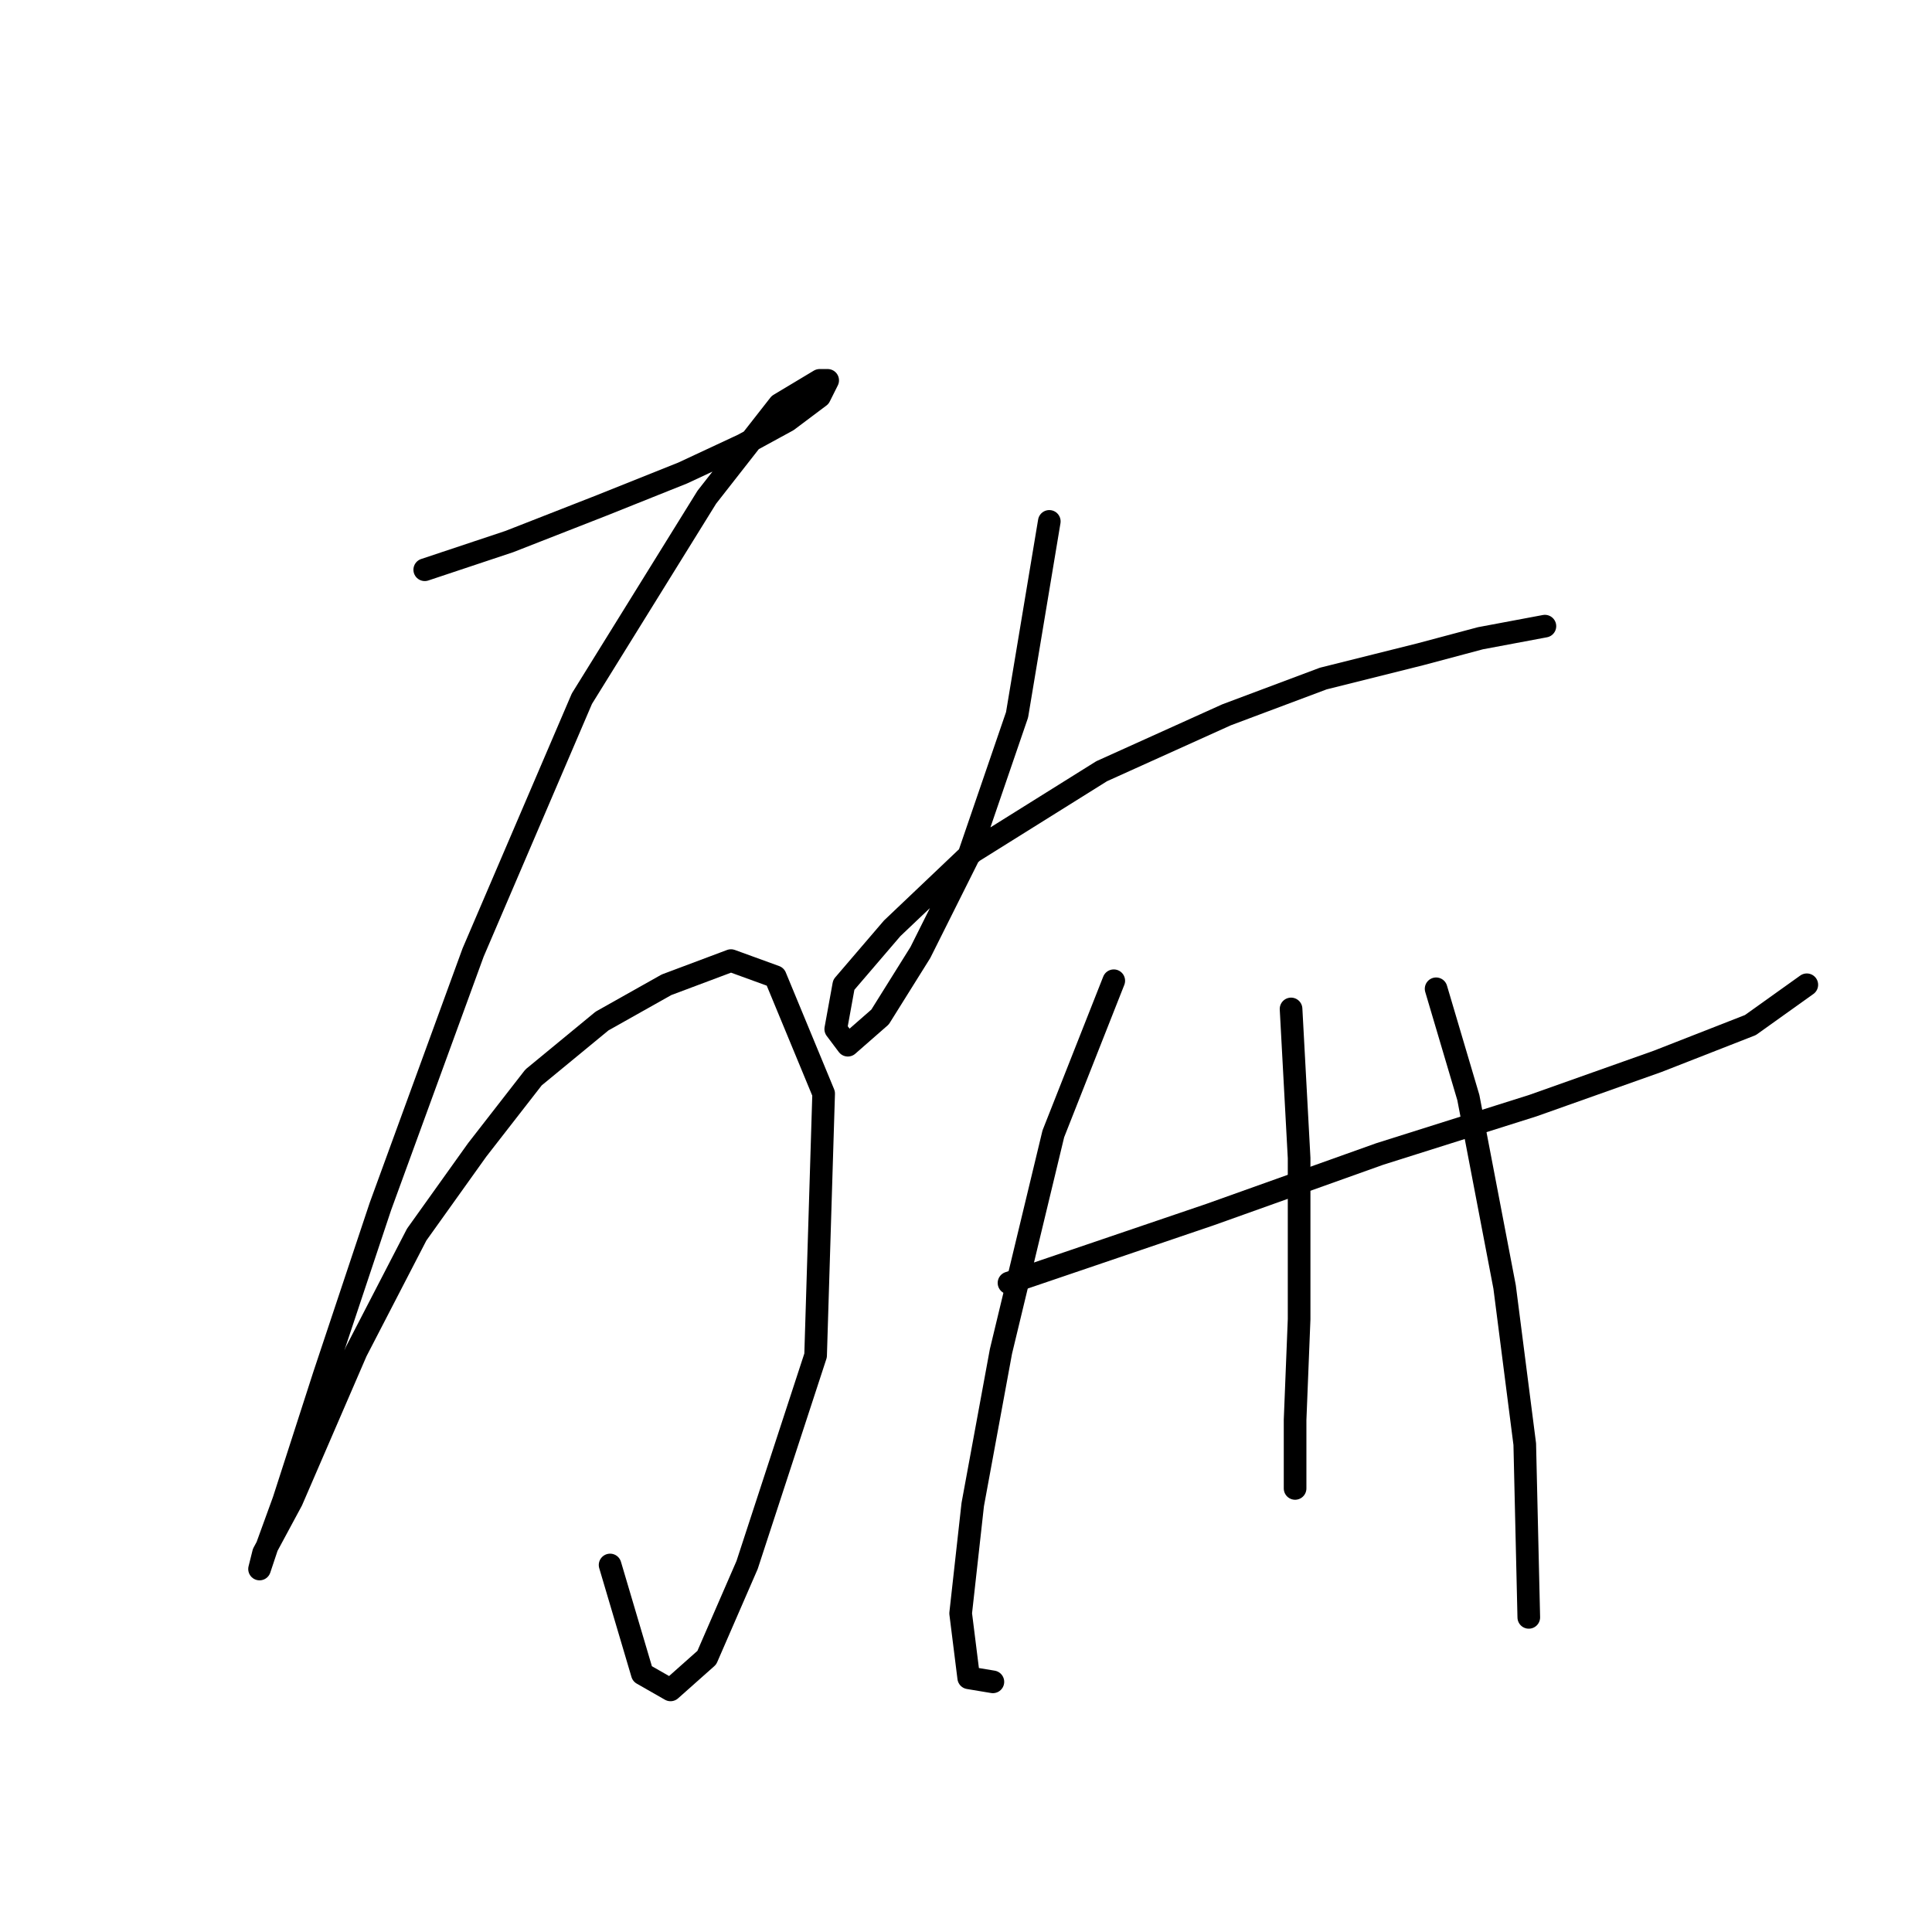 <?xml version="1.0" standalone="no"?>
    <svg width="256" height="256" xmlns="http://www.w3.org/2000/svg" version="1.1">
    <polyline stroke="black" stroke-width="3" stroke-linecap="round" fill="transparent" stroke-linejoin="round" points="56.281 75.494 67.494 71.757 79.773 66.952 90.452 62.68 98.46 58.943 104.333 55.74 108.604 52.536 109.672 50.4 108.604 50.4 103.265 53.604 93.655 65.884 77.104 92.579 62.688 126.215 50.409 159.851 42.934 182.276 37.595 198.827 35.459 204.7 34.391 207.903 34.925 205.768 38.663 198.827 47.205 179.072 55.214 163.589 63.222 152.377 70.697 142.766 79.773 135.292 88.316 130.487 96.858 127.283 102.731 129.419 109.138 144.902 108.071 179.606 98.994 207.369 93.655 219.649 88.85 223.92 85.112 221.785 80.841 207.369 80.841 207.369 " />
        <polyline stroke="black" stroke-width="3" stroke-linecap="round" fill="transparent" stroke-linejoin="round" points="139.037 69.087 134.766 94.715 128.359 113.402 121.952 126.215 116.613 134.758 112.342 138.495 110.74 136.36 111.808 130.487 118.215 123.012 128.893 112.868 145.978 102.189 162.529 94.715 175.343 89.91 188.157 86.706 196.165 84.571 204.708 82.969 204.708 82.969 " />
        <polyline stroke="black" stroke-width="3" stroke-linecap="round" fill="transparent" stroke-linejoin="round" points="133.698 169.996 160.393 160.919 182.818 152.911 203.106 146.504 219.657 140.631 231.937 135.826 239.412 130.487 239.412 130.487 " />
        <polyline stroke="black" stroke-width="3" stroke-linecap="round" fill="transparent" stroke-linejoin="round" points="147.58 129.953 139.571 150.241 132.63 179.072 128.893 199.361 127.291 213.776 128.359 222.319 131.562 222.853 131.562 222.853 " />
        <polyline stroke="black" stroke-width="3" stroke-linecap="round" fill="transparent" stroke-linejoin="round" points="171.072 133.69 172.139 153.445 172.139 174.801 171.606 188.149 171.606 197.225 171.606 197.225 " />
        <polyline stroke="black" stroke-width="3" stroke-linecap="round" fill="transparent" stroke-linejoin="round" points="190.292 131.02 194.564 145.436 199.369 170.53 202.038 191.352 202.572 214.31 202.572 214.31 " />
        </svg>